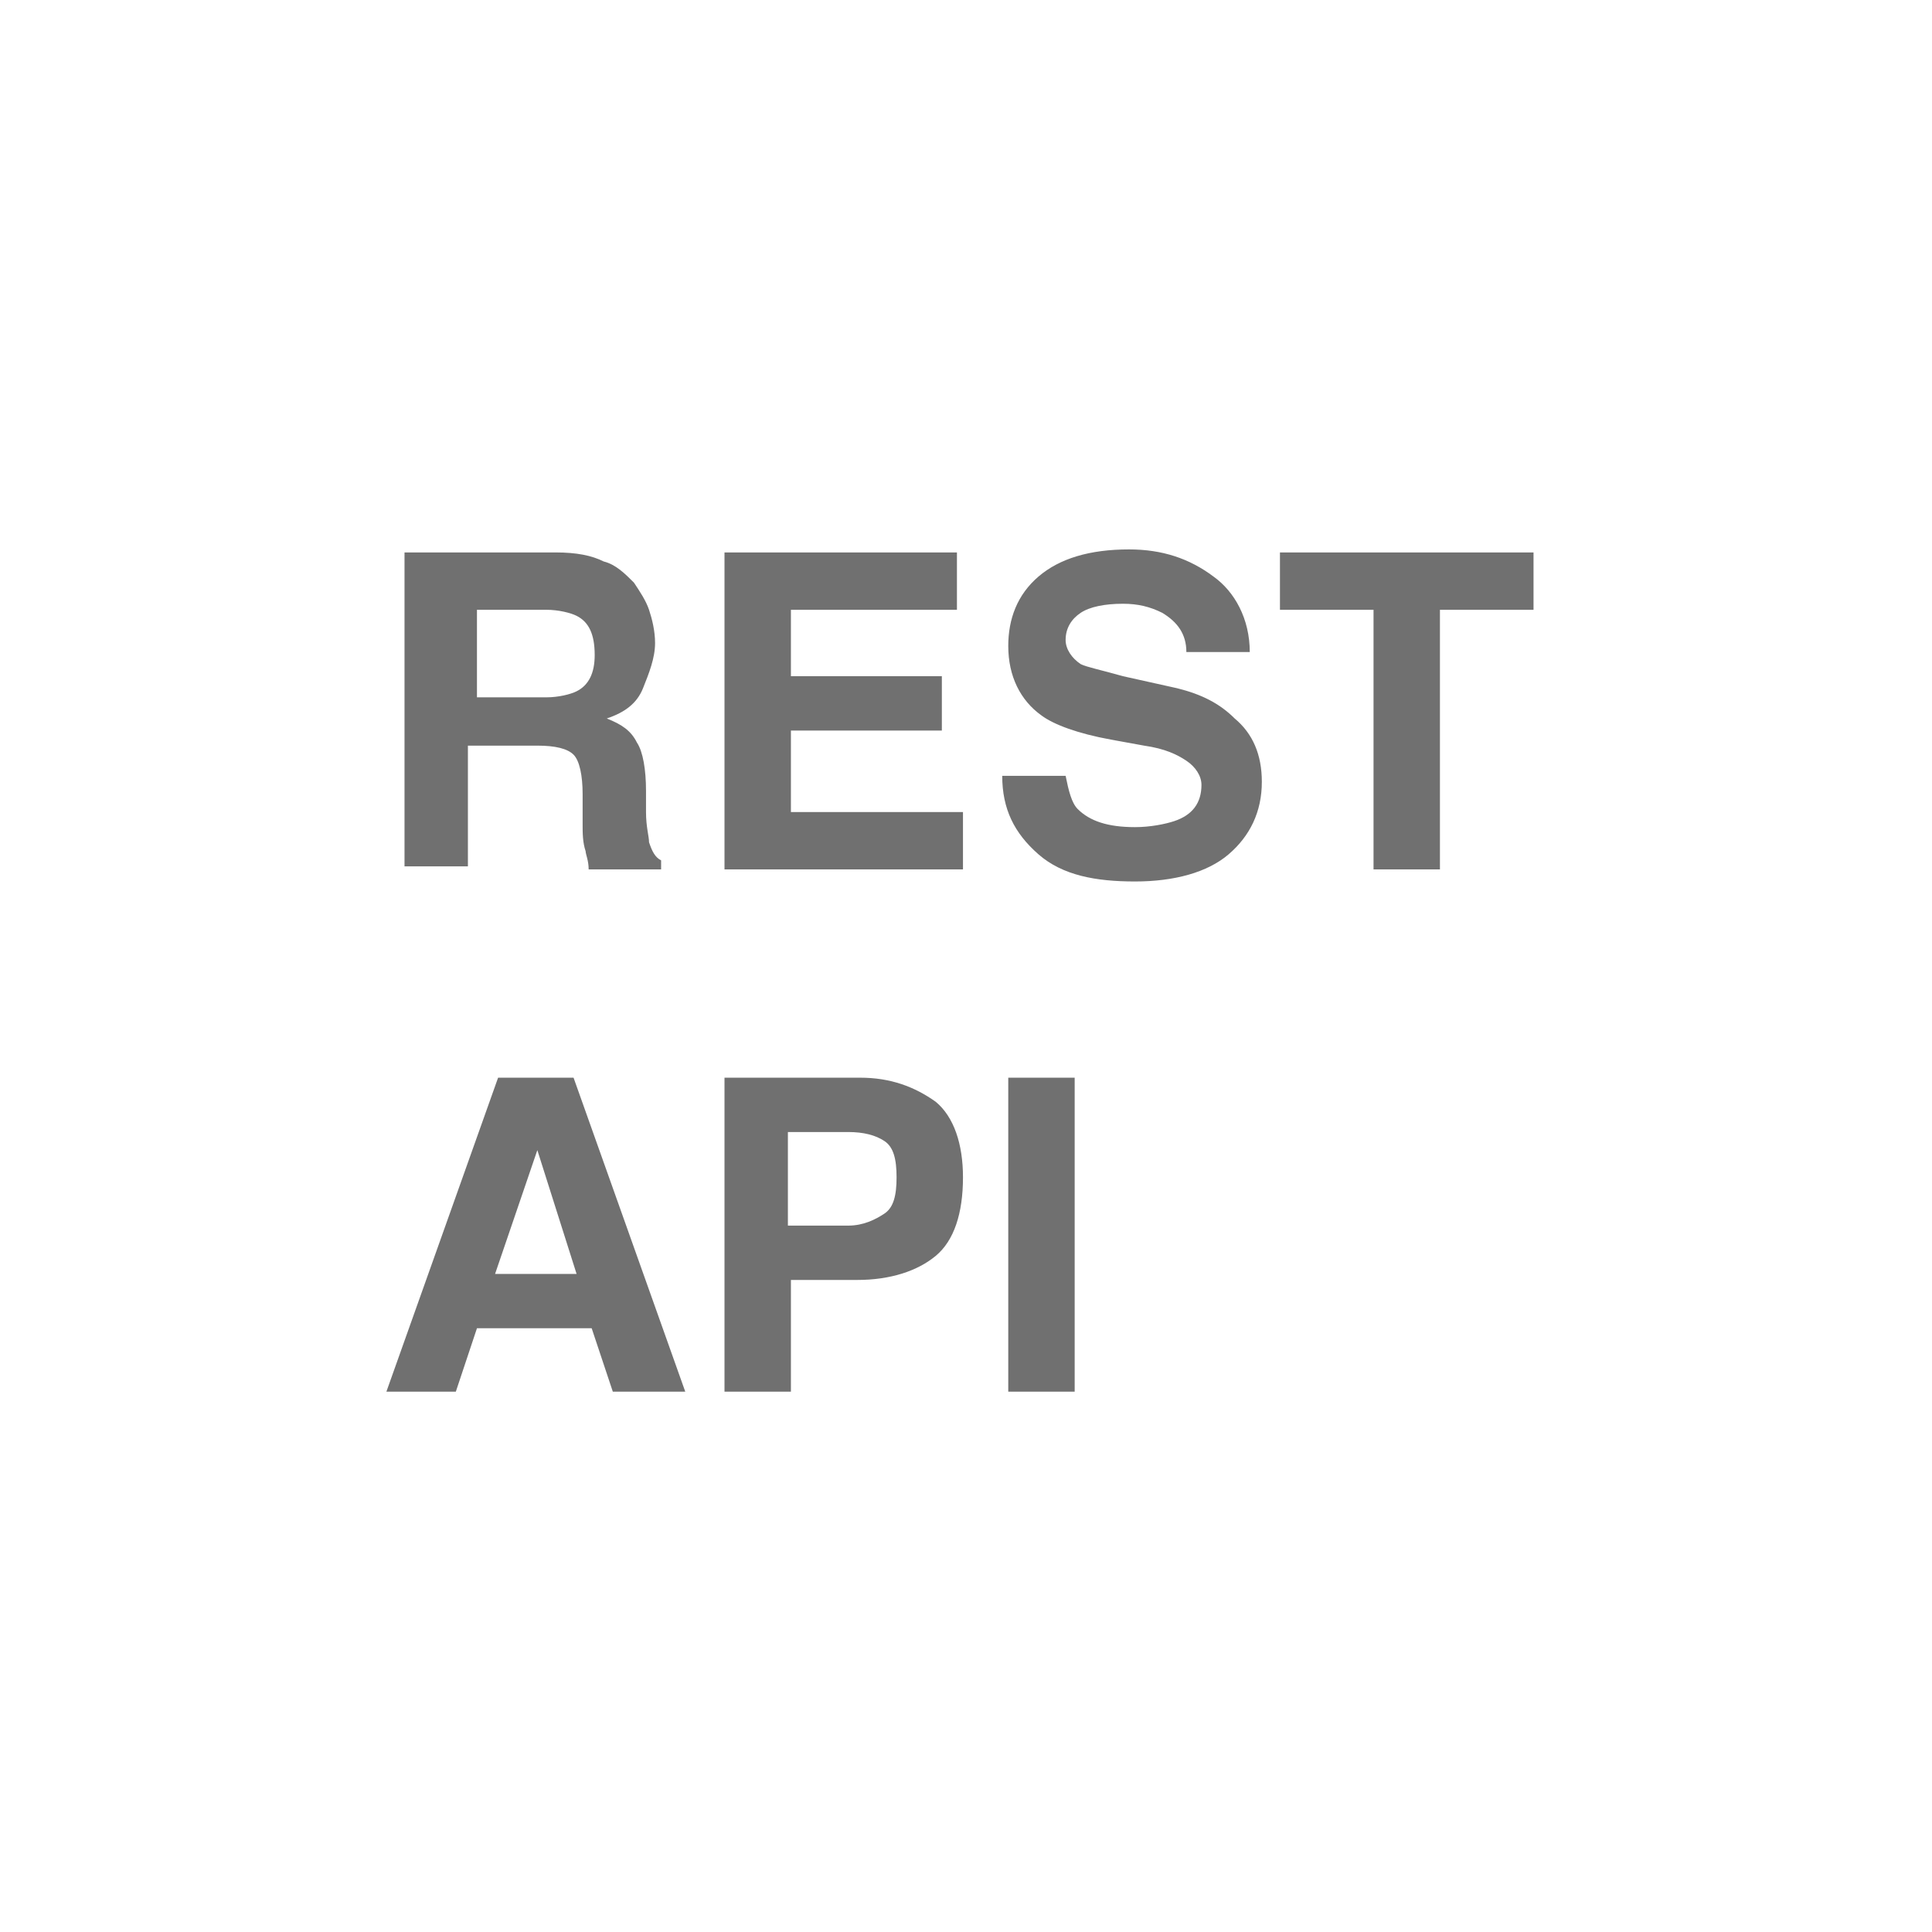 <svg class="svg-icon" style="width: 1em; height: 1em;vertical-align: middle;fill: currentColor;overflow: hidden;" viewBox="0 0 1024 1024" version="1.1" xmlns="http://www.w3.org/2000/svg"><path d="M251.2 395.2h33.6c9.6 0 16 1.6 19.2 4.8 3.2 3.2 4.8 11.2 4.8 20.8v16c0 4.8 0 9.6 1.6 14.4 0 1.6 1.6 4.8 1.6 9.6h38.4v-4.8c-3.2-1.6-4.8-4.8-6.4-9.6 0-3.2-1.6-8-1.6-16v-11.2c0-11.2-1.6-20.8-4.8-25.6-3.2-6.4-8-9.6-16-12.8 9.6-3.2 16-8 19.2-16s6.4-16 6.4-24c0-6.4-1.6-12.8-3.2-17.6s-4.8-9.6-8-14.4c-4.8-4.8-9.6-9.6-16-11.2-6.4-3.2-14.4-4.8-25.6-4.8h-80v166.4h33.6v-64z m0-72h38.4c6.4 0 12.8 1.6 16 3.2 6.4 3.2 9.6 9.6 9.6 20.8 0 9.6-3.2 16-9.6 19.2-3.2 1.6-9.6 3.2-16 3.2h-36.8v-46.4zM419.2 387.2h80v-28.8h-80v-35.2h88v-30.4H384v168h126.4v-30.4h-91.2zM624 364.8l-28.8-6.4c-11.2-3.2-19.2-4.8-22.4-6.4-4.8-3.2-8-8-8-12.8 0-6.4 3.2-11.2 8-14.4 4.8-3.2 12.8-4.8 22.4-4.8 8 0 14.4 1.6 20.8 4.8 8 4.8 12.8 11.2 12.8 20.8h33.6c0-17.6-8-32-19.2-40-12.8-9.6-27.2-14.4-44.8-14.4-20.8 0-36.8 4.8-48 14.4-11.2 9.6-16 22.4-16 36.8 0 16 6.4 28.8 17.6 36.8 6.4 4.8 19.2 9.6 36.8 12.8l17.6 3.2c11.2 1.6 17.6 4.8 22.4 8 4.8 3.2 8 8 8 12.8 0 9.6-4.8 16-14.4 19.2-4.8 1.6-12.8 3.2-20.8 3.2-14.4 0-24-3.2-30.4-9.6-3.2-3.2-4.8-9.6-6.4-17.6h-33.6c0 17.6 6.4 30.4 19.2 41.6s30.4 14.4 51.2 14.4c20.8 0 38.4-4.8 49.6-14.4s17.6-22.4 17.6-38.4c0-14.4-4.8-25.6-14.4-33.6-8-8-17.6-12.8-30.4-16zM678.4 323.2h49.6v137.6h35.2v-137.6h49.6v-30.4h-134.4zM264 571.2l-59.2 166.4h36.8l11.2-33.6h60.8l11.2 33.6h38.4L304 571.2h-40z m-1.6 104l22.4-65.6 20.8 65.6h-43.2zM456 571.2H384v166.4h35.2v-59.2h35.2c17.6 0 32-4.8 41.6-12.8s14.4-22.4 14.4-41.6c0-17.6-4.8-32-14.4-40-11.2-8-24-12.8-40-12.8z m12.8 72c-4.8 3.2-11.2 6.4-19.2 6.4h-32v-49.6h32c8 0 14.4 1.6 19.2 4.8 4.8 3.2 6.4 9.6 6.4 19.2s-1.6 16-6.4 19.2zM534.4 571.2h35.2v166.4h-35.2z" fill="#707070" /></svg>